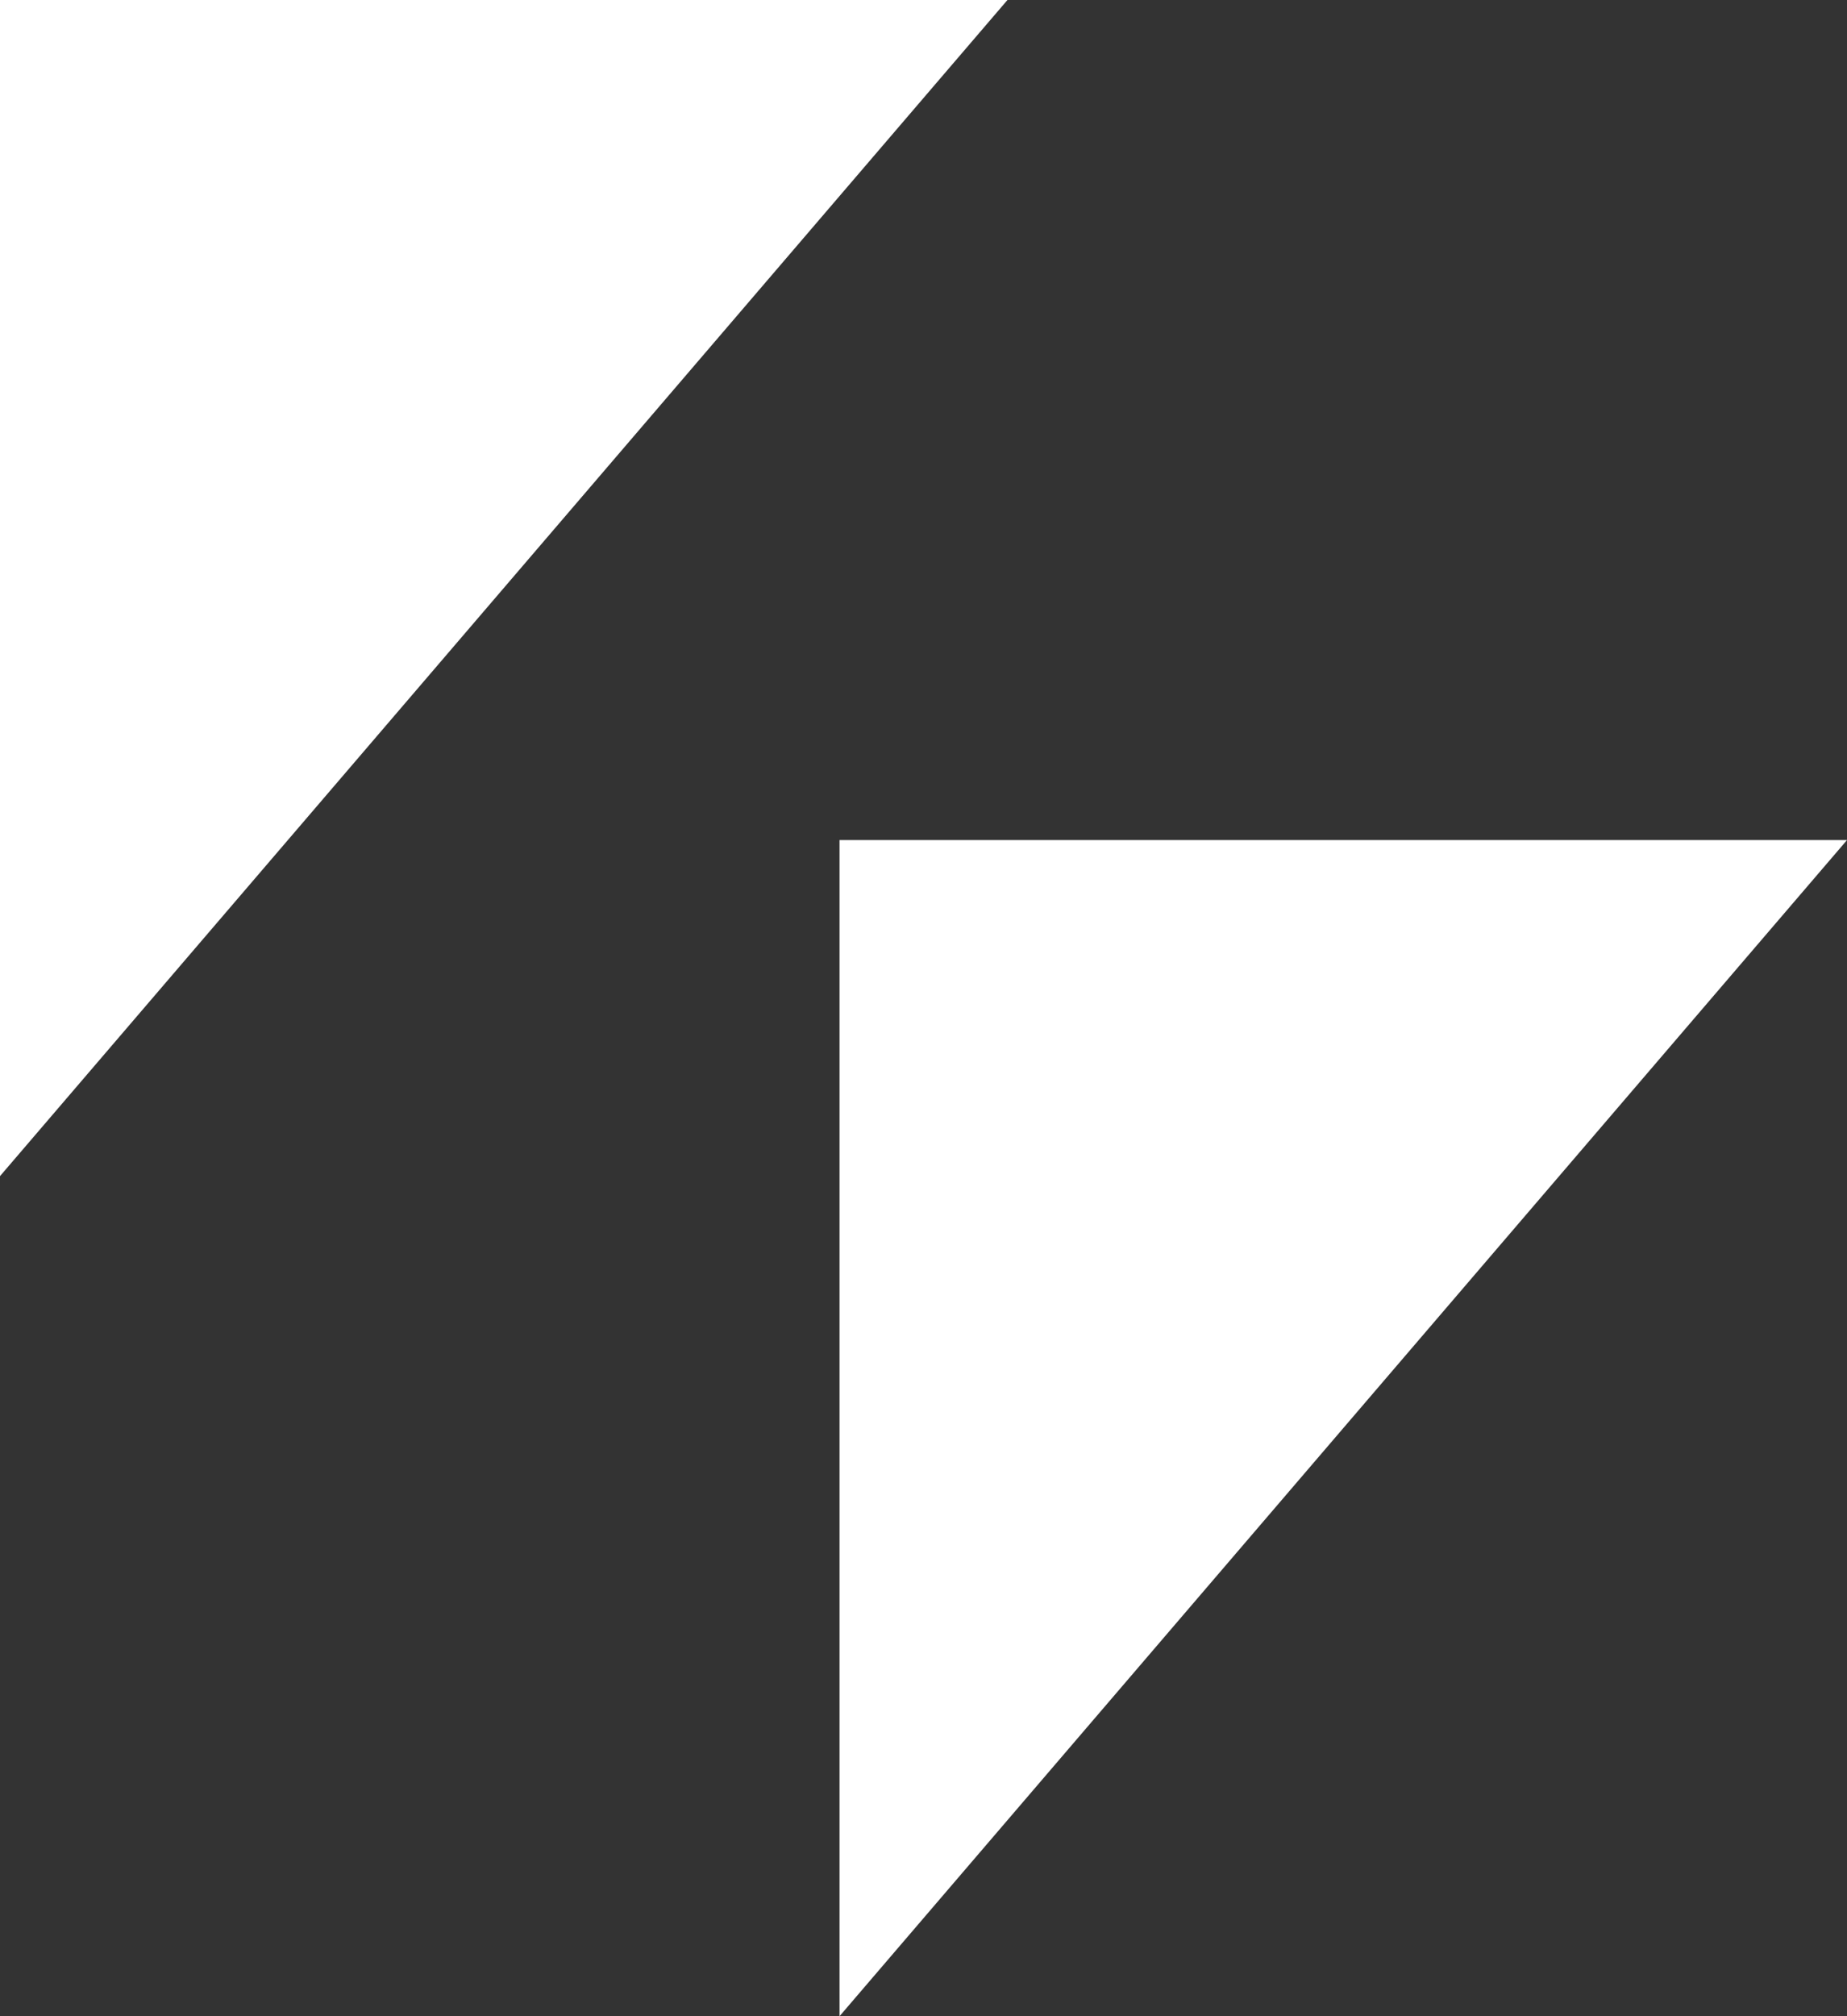<?xml version="1.0" encoding="utf-8"?>
<!-- Generator: Adobe Illustrator 16.0.4, SVG Export Plug-In . SVG Version: 6.00 Build 0)  -->
<!DOCTYPE svg PUBLIC "-//W3C//DTD SVG 1.1//EN" "http://www.w3.org/Graphics/SVG/1.1/DTD/svg11.dtd">
<svg version="1.1" id="Layer_1" xmlns="http://www.w3.org/2000/svg" xmlns:xlink="http://www.w3.org/1999/xlink" x="0px" y="0px"
	 width="11px" height="12px" viewBox="0 0 11 12" enable-background="new 0 0 11 12" xml:space="preserve">
<rect x="0" y="0" width="11" height="12" fill="#333333" stroke="none"/>
<title>Shape</title>
<desc>Created with Sketch.</desc>
<g id="Page-1">
	<g id="lightBlueDoubleChamfer2">
		<path id="Shape" fill="#FFFFFF" d="M0,0v7l6-7H0z M5,12V5h6L5,12z"/>
	</g>
</g>
</svg>
